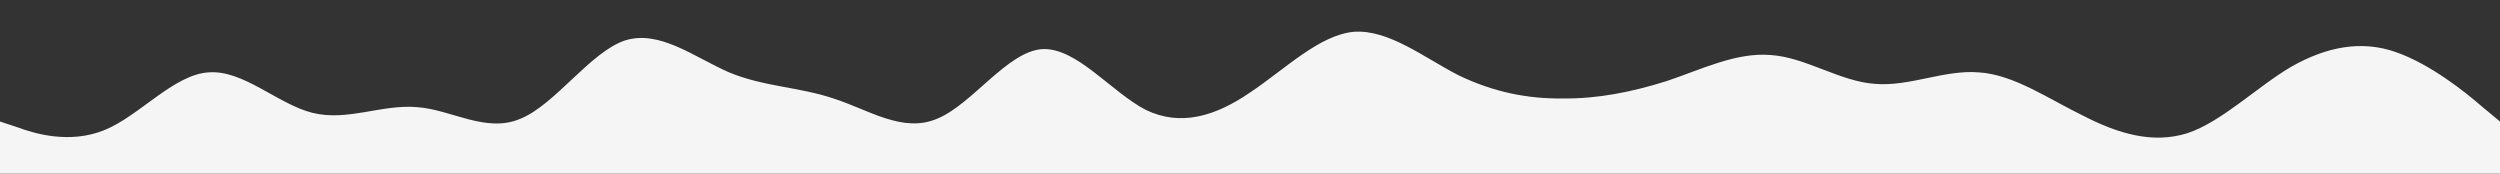 <?xml version="1.0" standalone="no"?>
<svg xmlns:xlink="http://www.w3.org/1999/xlink" id="wave" style="transform:rotate(180deg); transition: 0.3s" viewBox="0 0 1440 100" version="1.1" xmlns="http://www.w3.org/2000/svg"><rect x="0" y="0" width="1440" height="100" fill="#333333" stroke="none"/><defs><linearGradient id="sw-gradient-0" x1="0" x2="0" y1="1" y2="0"><stop stop-color="rgba(245, 245, 245, 1)" offset="0%"/><stop stop-color="rgba(245, 245, 245, 1)" offset="100%"/></linearGradient></defs><path style="transform:translate(0, 0px); opacity:1" fill="url(#sw-gradient-0)" d="M0,70L10,73.3C20,77,40,83,60,75C80,67,100,43,120,41.7C140,40,160,60,180,65C200,70,220,60,240,61.7C260,63,280,77,300,68.3C320,60,340,30,360,23.3C380,17,400,33,420,41.7C440,50,460,50,480,56.7C500,63,520,77,540,68.3C560,60,580,30,600,28.3C620,27,640,53,660,63.3C680,73,700,67,720,53.3C740,40,760,20,780,18.3C800,17,820,33,840,43.3C860,53,880,57,900,56.7C920,57,940,53,960,46.7C980,40,1000,30,1020,31.7C1040,33,1060,47,1080,48.3C1100,50,1120,40,1140,41.7C1160,43,1180,57,1200,66.7C1220,77,1240,83,1260,76.7C1280,70,1300,50,1320,38.3C1340,27,1360,23,1380,30C1400,37,1420,53,1430,61.7L1440,70L1440,100L1430,100C1420,100,1400,100,1380,100C1360,100,1340,100,1320,100C1300,100,1280,100,1260,100C1240,100,1220,100,1200,100C1180,100,1160,100,1140,100C1120,100,1100,100,1080,100C1060,100,1040,100,1020,100C1000,100,980,100,960,100C940,100,920,100,900,100C880,100,860,100,840,100C820,100,800,100,780,100C760,100,740,100,720,100C700,100,680,100,660,100C640,100,620,100,600,100C580,100,560,100,540,100C520,100,500,100,480,100C460,100,440,100,420,100C400,100,380,100,360,100C340,100,320,100,300,100C280,100,260,100,240,100C220,100,200,100,180,100C160,100,140,100,120,100C100,100,80,100,60,100C40,100,20,100,10,100L0,100Z"/></svg>